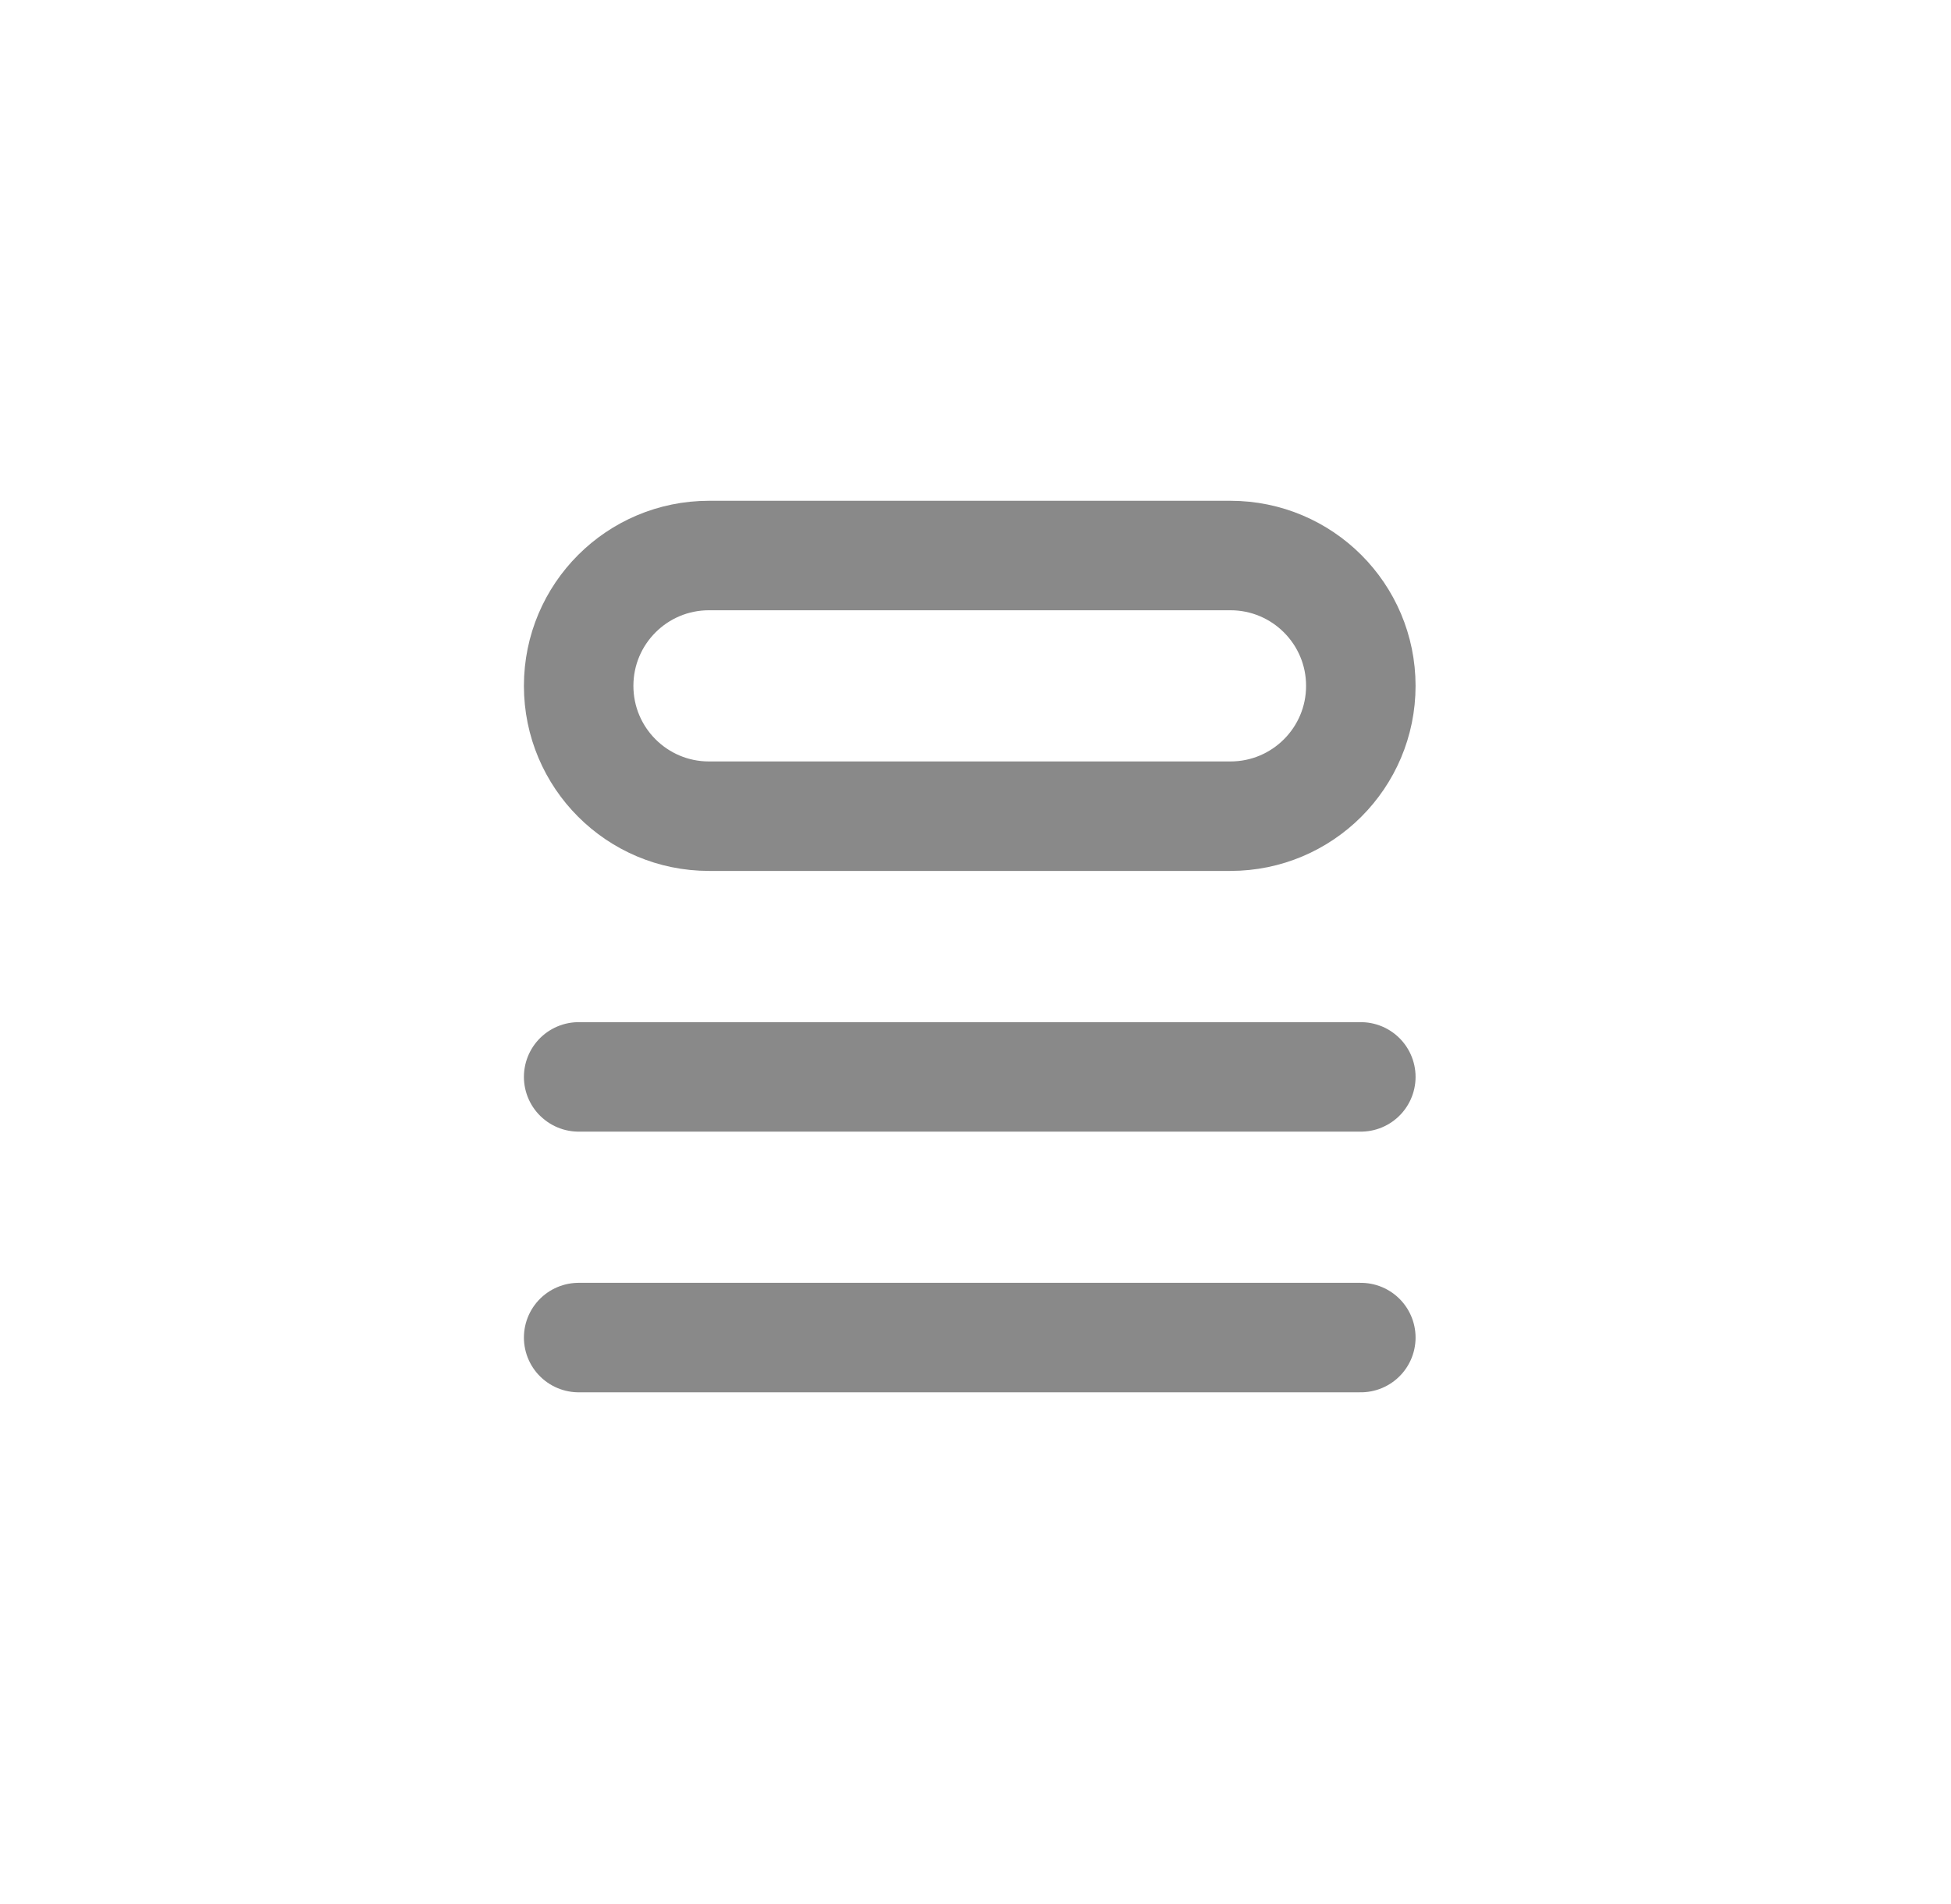 <svg width="42" height="41" viewBox="0 0 42 41" fill="none" xmlns="http://www.w3.org/2000/svg">
<path d="M12.457 14.766C12.457 13.216 13.713 11.96 15.263 11.96H26.488C28.038 11.96 29.295 13.216 29.295 14.766V14.766C29.295 16.316 28.038 17.572 26.488 17.572H15.263C13.713 17.572 12.457 16.316 12.457 14.766V14.766Z" stroke="#898989" stroke-width="2.357"/>
<path d="M12.457 23.185L29.295 23.185" stroke="#898989" stroke-width="2.357" stroke-linecap="round" stroke-linejoin="round"/>
<path d="M12.457 28.797L29.295 28.797" stroke="#898989" stroke-width="2.357" stroke-linecap="round" stroke-linejoin="round"/>
</svg>
